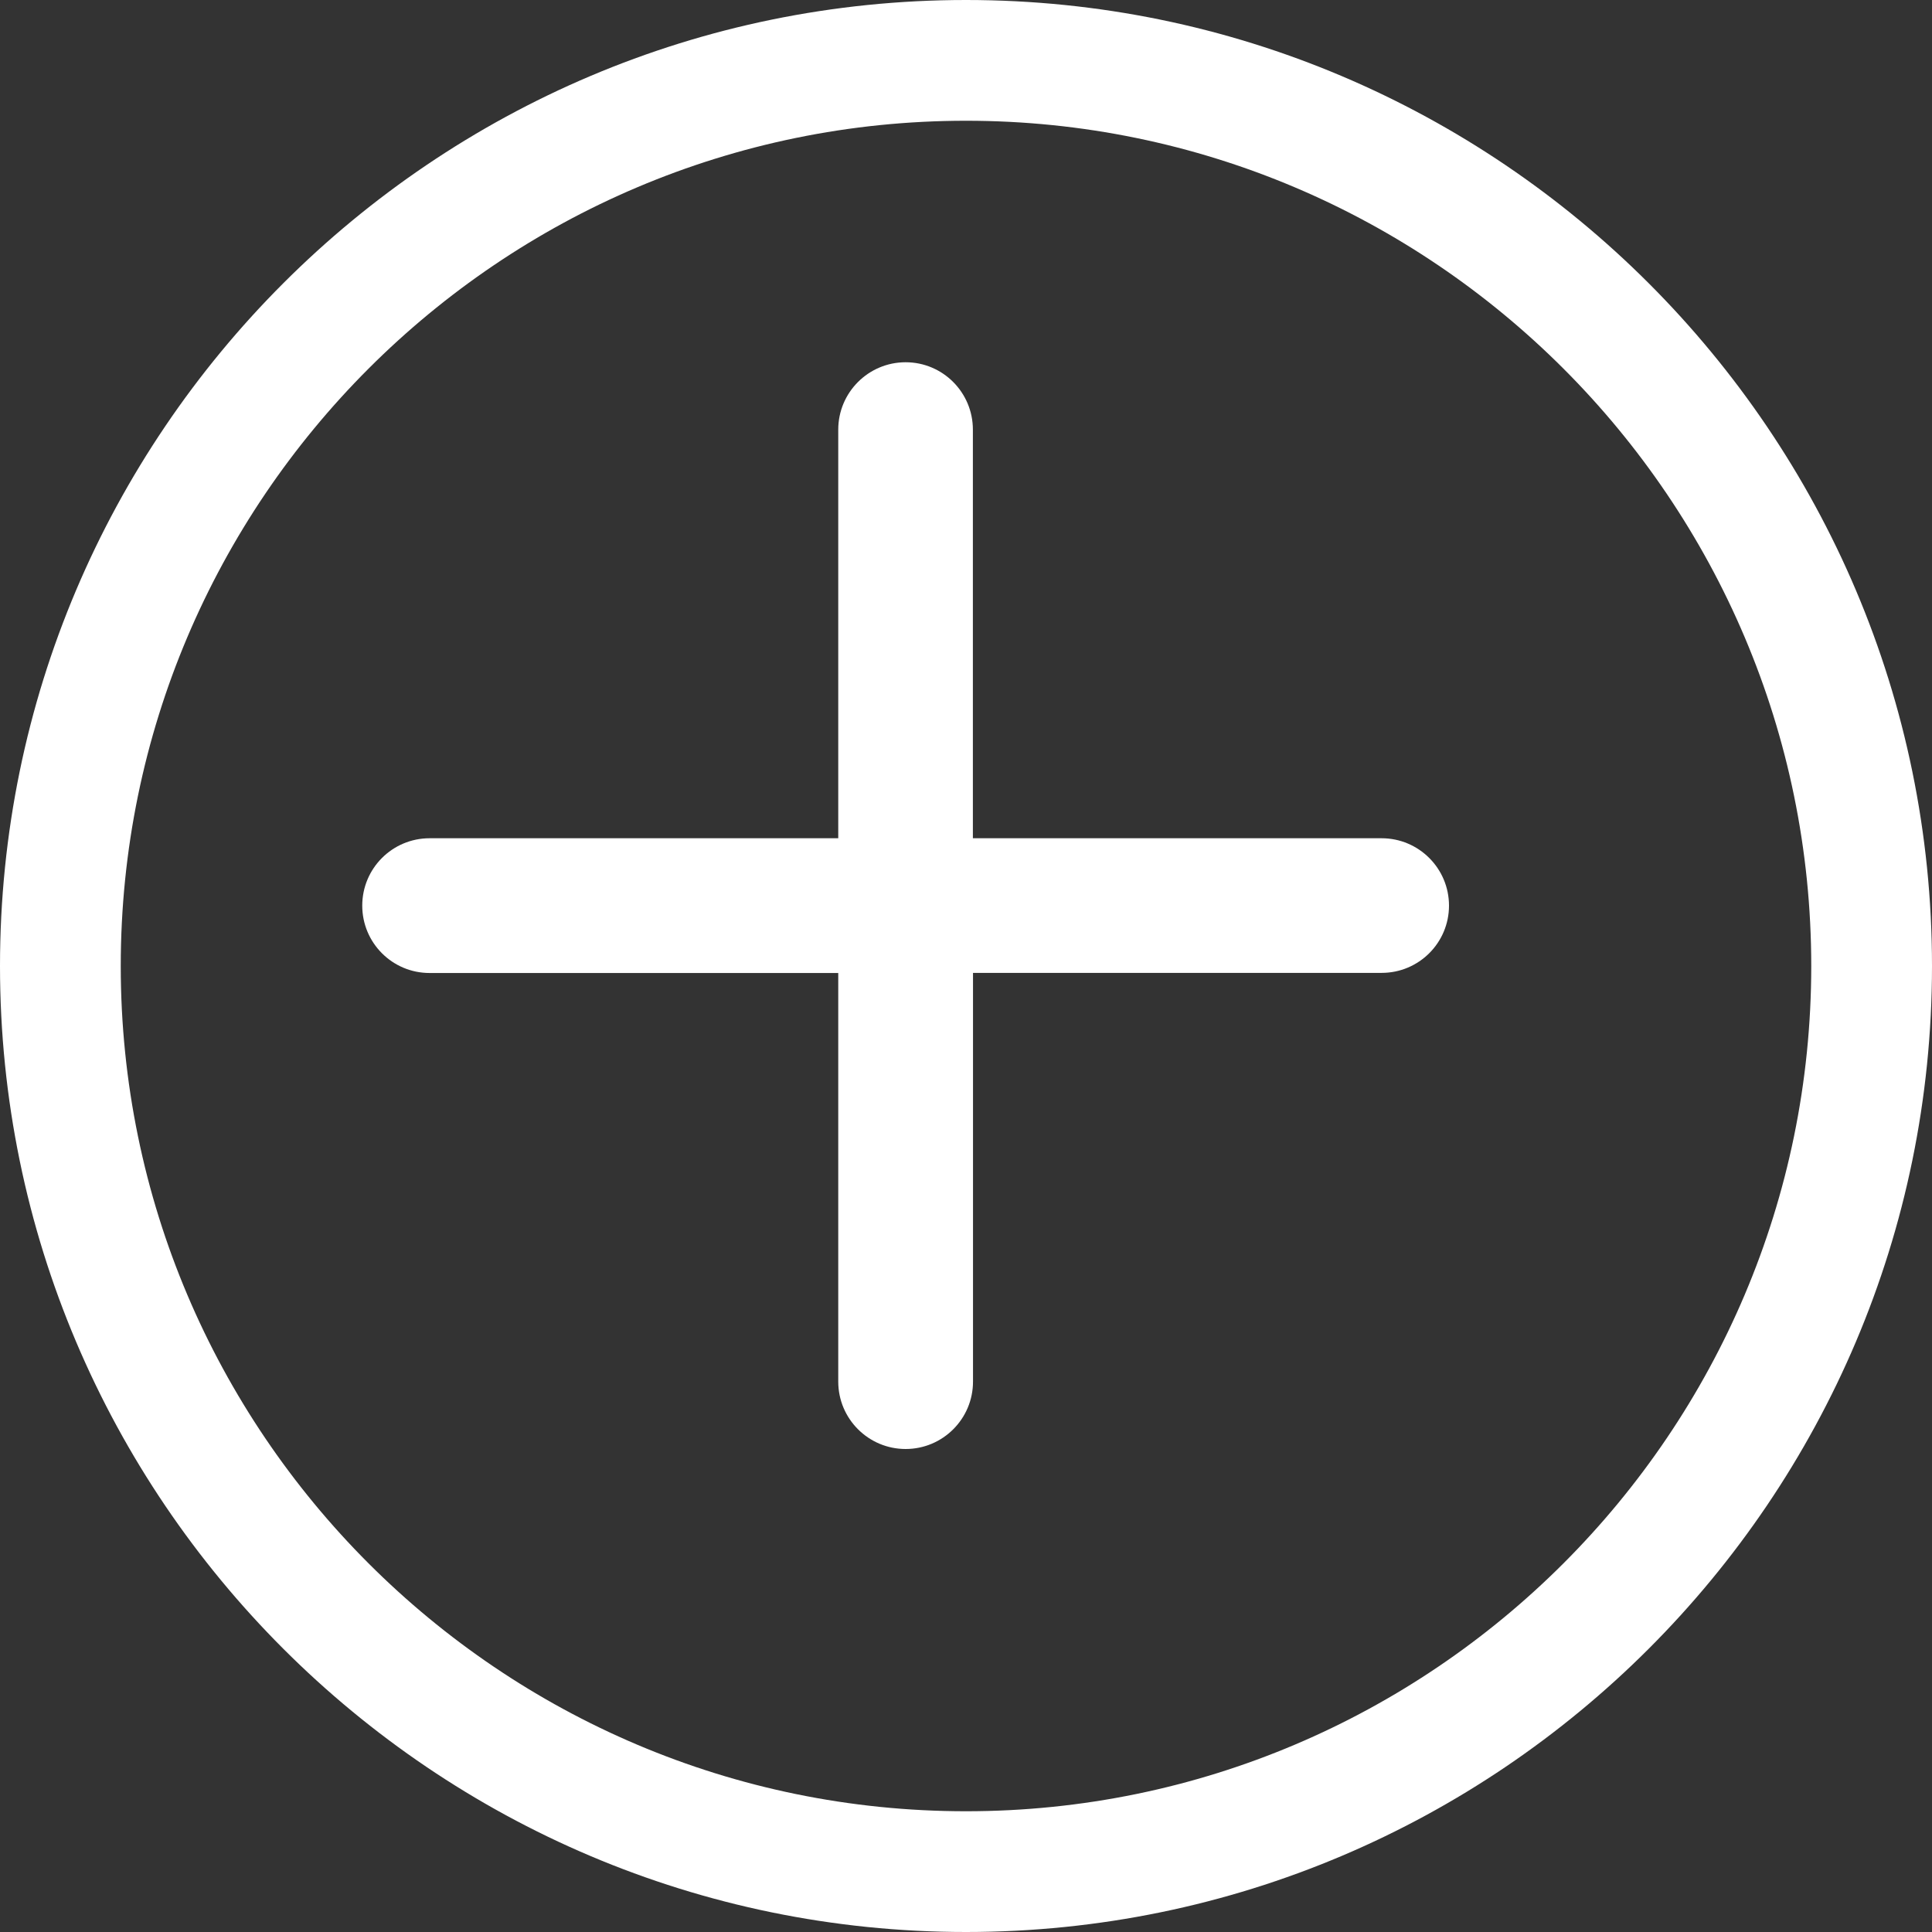 <?xml version="1.0" encoding="UTF-8"?>
<svg width="16px" height="16px" viewBox="0 0 16 16" version="1.1" xmlns="http://www.w3.org/2000/svg" xmlns:xlink="http://www.w3.org/1999/xlink">
    <rect x="0" y="0" width="16" height="16" fill="#333333" stroke="none"/>
    <!-- Generator: Sketch 46.2 (44496) - http://www.bohemiancoding.com/sketch -->
    <title>add-9</title>
    <desc>Created with Sketch.</desc>
    <defs></defs>
    <g id="Symbols" stroke="none" stroke-width="1" fill="none" fill-rule="evenodd">
        <g id="Левое-меню" transform="translate(-31, -675)" fill-rule="nonzero" fill="#FFFFFF">
            <g id="Group-2" transform="translate(6, 0)">
                <g id="Group-13-Copy" transform="translate(25, 675)">
                    <g id="add-9">
                        <path d="M11.442,6.942 L8.057,6.942 L8.057,3.558 C8.057,3.25 7.808,3 7.5,3 C7.192,3 6.942,3.25 6.942,3.558 L6.942,6.942 L3.558,6.942 C3.249,6.942 3,7.192 3,7.5 C3,7.808 3.249,8.058 3.558,8.058 L6.942,8.058 L6.942,11.442 C6.942,11.75 7.192,12 7.5,12 C7.808,12 8.058,11.75 8.058,11.442 L8.058,8.057 L11.442,8.057 C11.751,8.057 12,7.807 12,7.5 C12,7.192 11.75,6.942 11.442,6.942 L11.442,6.942 Z" id="Shape"></path>
                        <path d="M8,0 C3.589,0 0,3.589 0,8 C0,12.411 3.589,16 8,16 C12.411,16 16,12.411 16,8 C16,3.589 12.411,0 8,0 Z M8,15 C4.14,15 1,11.86 1,8 C1,4.14 4.14,1 8,1 C11.86,1 15,4.14 15,8 C15,11.86 11.86,15 8,15 Z" id="Shape"></path>
                    </g>
                </g>
            </g>
        </g>
    </g>
</svg>
